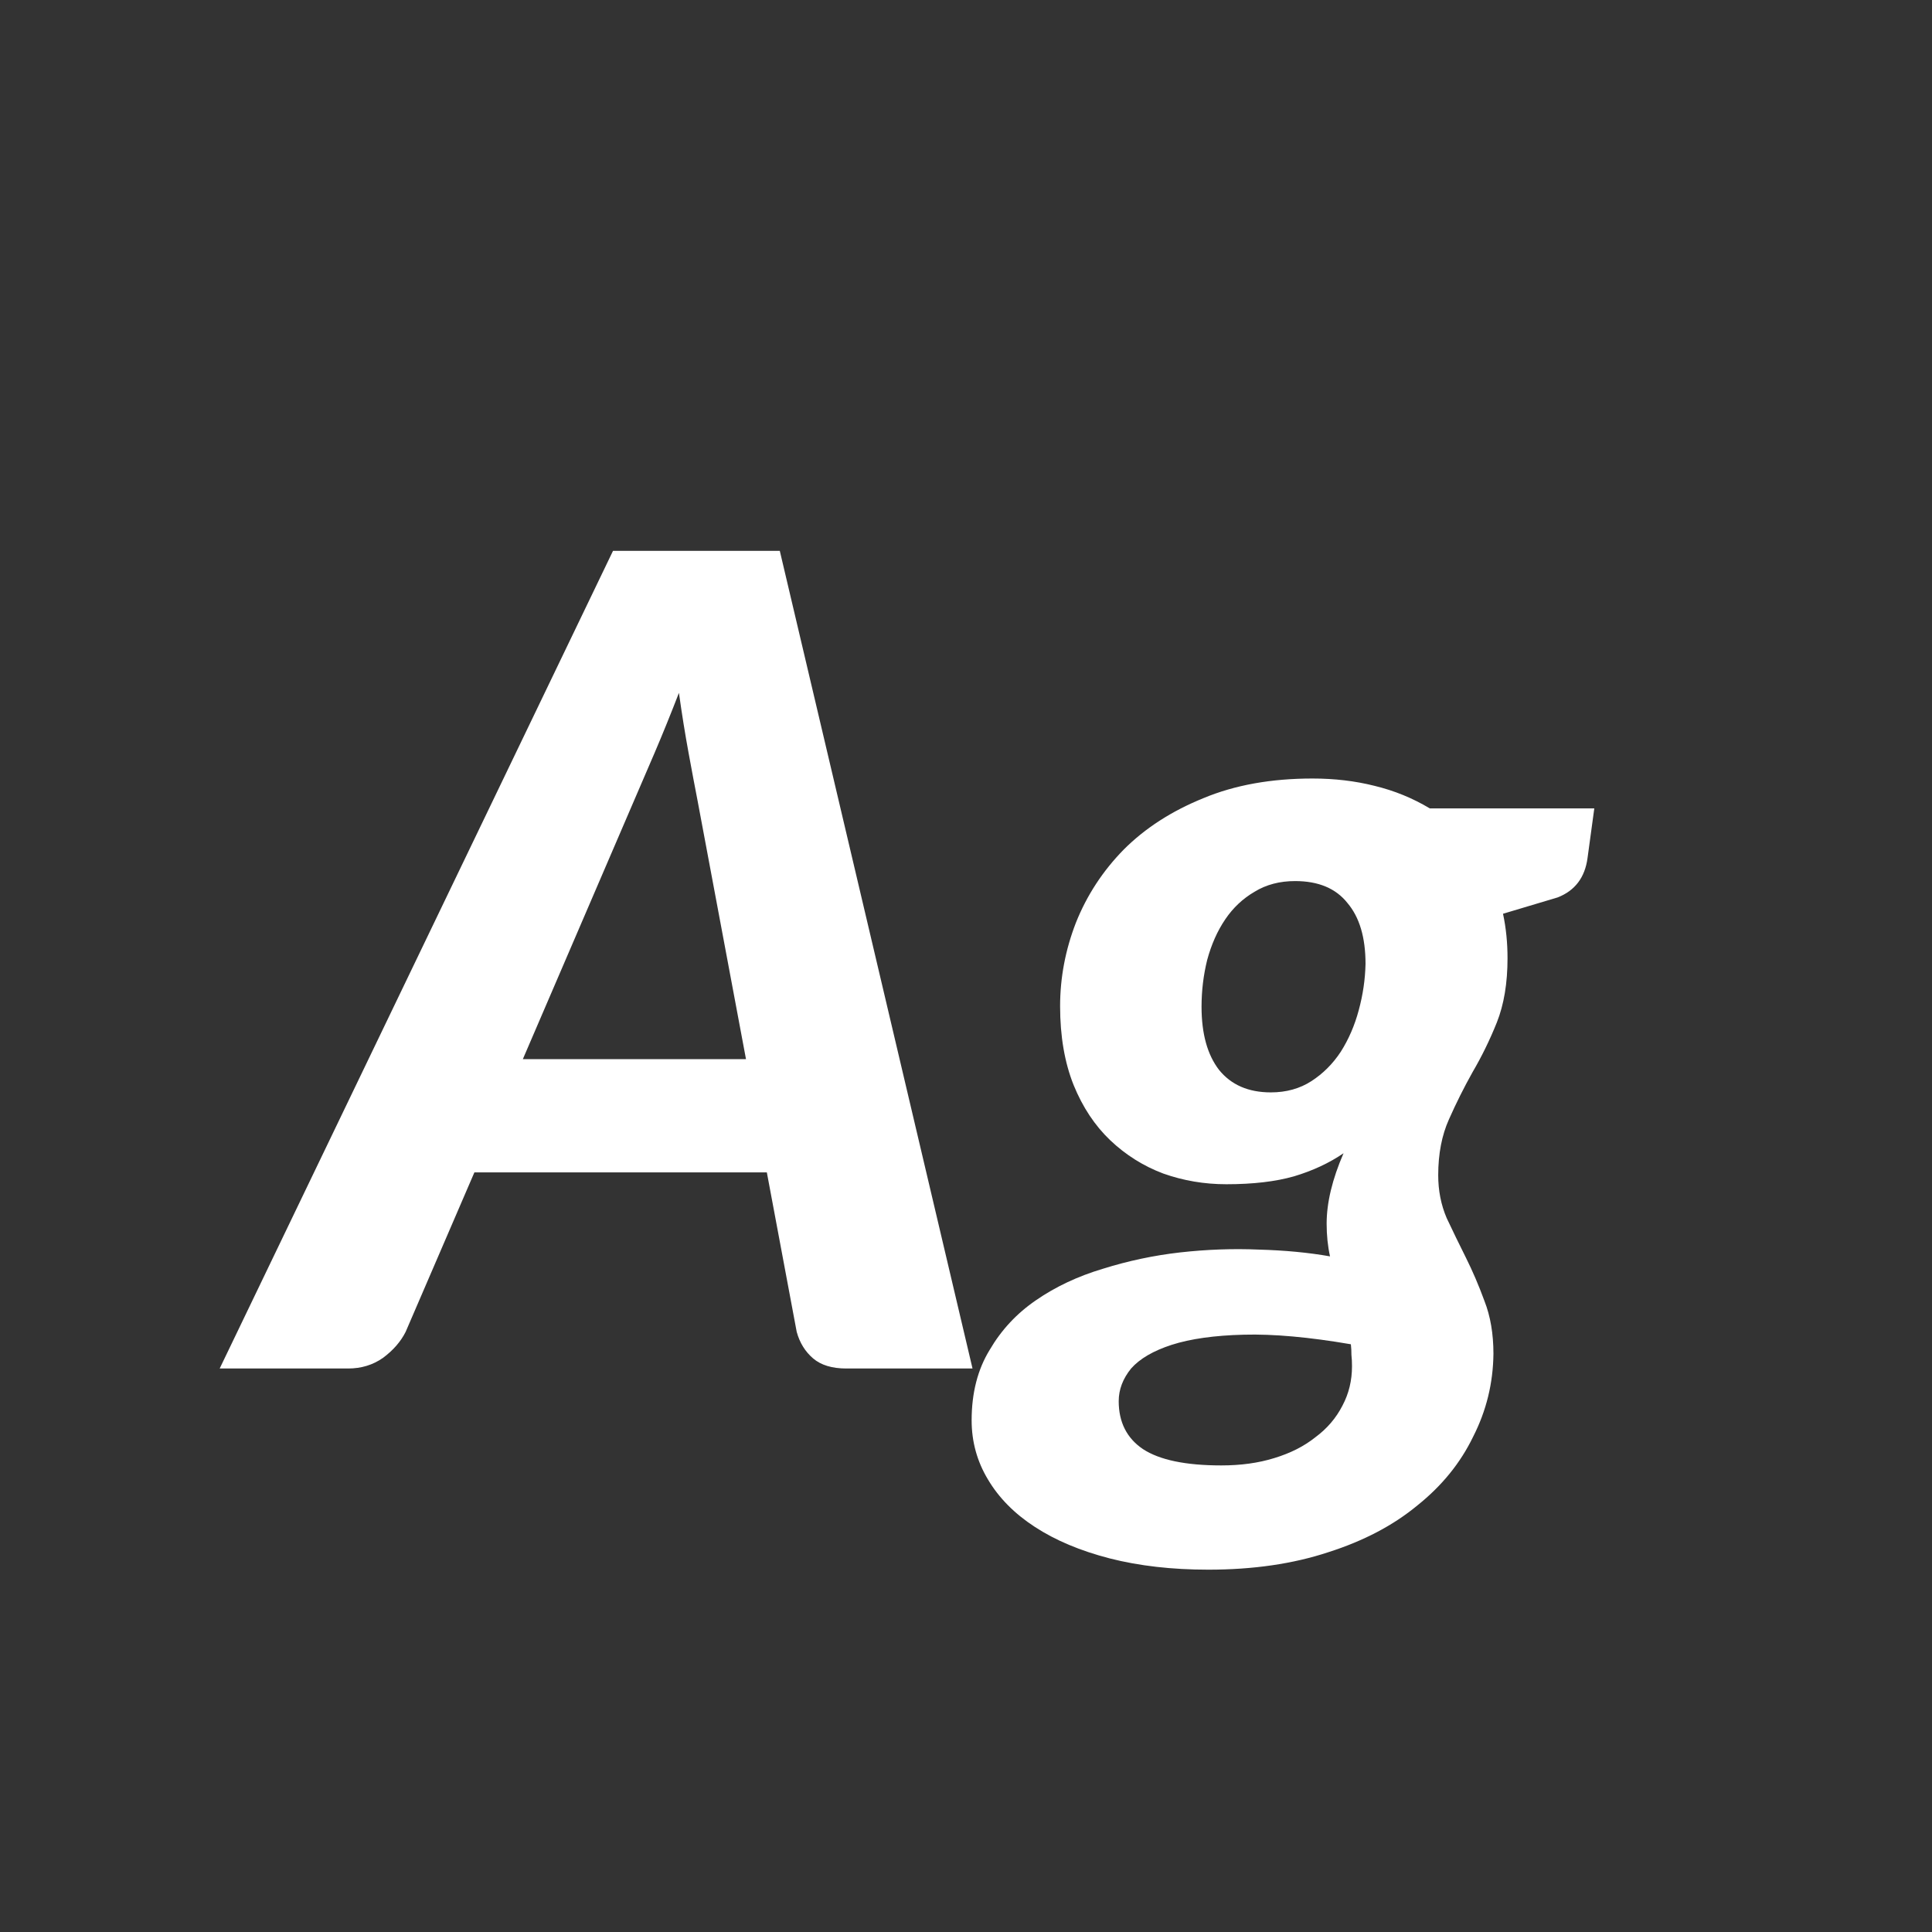 <svg width="24" height="24" viewBox="0 0 24 24" fill="none" xmlns="http://www.w3.org/2000/svg">
<rect x="0" y="0" width="24" height="24" fill="#333333" stroke="none"/>
<path d="M9.267 13.157L8.665 9.944C8.632 9.776 8.595 9.577 8.553 9.349C8.511 9.12 8.471 8.873 8.434 8.607C8.331 8.873 8.231 9.12 8.133 9.349C8.035 9.577 7.949 9.778 7.874 9.951L6.495 13.157H9.267ZM12.081 17H10.513C10.336 17 10.198 16.958 10.1 16.874C10.002 16.79 9.934 16.68 9.897 16.545L9.526 14.564H5.893L5.039 16.545C4.978 16.666 4.885 16.773 4.759 16.867C4.633 16.956 4.488 17 4.325 17H2.729L7.615 6.843H9.687L12.081 17ZM15.171 18.204C15.414 18.204 15.633 18.174 15.829 18.113C16.03 18.052 16.2 17.966 16.34 17.854C16.485 17.747 16.597 17.616 16.676 17.462C16.756 17.312 16.795 17.149 16.795 16.972C16.795 16.921 16.793 16.874 16.788 16.832C16.788 16.785 16.786 16.741 16.781 16.699C16.263 16.61 15.82 16.57 15.451 16.58C15.087 16.589 14.789 16.631 14.555 16.706C14.327 16.78 14.159 16.878 14.051 17C13.949 17.126 13.897 17.261 13.897 17.406C13.897 17.667 13.998 17.866 14.198 18.001C14.404 18.136 14.728 18.204 15.171 18.204ZM15.787 13.57C15.979 13.57 16.147 13.523 16.291 13.43C16.436 13.336 16.557 13.215 16.655 13.066C16.753 12.912 16.828 12.739 16.879 12.548C16.931 12.357 16.959 12.165 16.963 11.974C16.963 11.647 16.889 11.395 16.739 11.218C16.595 11.036 16.378 10.945 16.088 10.945C15.897 10.945 15.729 10.989 15.584 11.078C15.44 11.162 15.318 11.276 15.22 11.421C15.122 11.566 15.048 11.733 14.996 11.925C14.95 12.111 14.926 12.305 14.926 12.506C14.926 12.842 14.999 13.103 15.143 13.29C15.293 13.476 15.507 13.57 15.787 13.57ZM19.805 10.042L19.721 10.658C19.689 10.9 19.565 11.064 19.35 11.148L18.671 11.351C18.709 11.528 18.727 11.713 18.727 11.904C18.727 12.212 18.683 12.478 18.594 12.702C18.506 12.921 18.405 13.127 18.293 13.318C18.186 13.509 18.088 13.705 17.999 13.906C17.911 14.102 17.866 14.333 17.866 14.599C17.866 14.79 17.901 14.967 17.971 15.131C18.046 15.29 18.125 15.453 18.209 15.621C18.293 15.789 18.37 15.969 18.44 16.16C18.515 16.351 18.552 16.57 18.552 16.818C18.548 17.182 18.464 17.525 18.3 17.847C18.142 18.174 17.911 18.458 17.607 18.701C17.309 18.948 16.94 19.142 16.501 19.282C16.063 19.427 15.566 19.499 15.01 19.499C14.558 19.499 14.149 19.452 13.785 19.359C13.421 19.265 13.111 19.135 12.854 18.967C12.602 18.803 12.409 18.608 12.273 18.379C12.138 18.155 12.07 17.91 12.07 17.644C12.07 17.303 12.145 17.012 12.294 16.769C12.439 16.521 12.63 16.316 12.868 16.153C13.111 15.985 13.389 15.854 13.701 15.761C14.014 15.663 14.334 15.595 14.66 15.558C14.992 15.521 15.318 15.509 15.64 15.523C15.962 15.532 16.256 15.56 16.522 15.607C16.494 15.481 16.48 15.345 16.48 15.201C16.48 14.94 16.55 14.648 16.69 14.326C16.513 14.447 16.308 14.543 16.074 14.613C15.846 14.678 15.566 14.711 15.234 14.711C14.959 14.711 14.698 14.666 14.45 14.578C14.203 14.485 13.984 14.347 13.792 14.165C13.601 13.983 13.449 13.754 13.337 13.479C13.225 13.199 13.169 12.872 13.169 12.499C13.169 12.144 13.235 11.799 13.365 11.463C13.501 11.122 13.699 10.819 13.96 10.553C14.226 10.287 14.555 10.075 14.947 9.916C15.339 9.752 15.792 9.671 16.305 9.671C16.576 9.671 16.833 9.701 17.075 9.762C17.323 9.822 17.551 9.916 17.761 10.042H19.805Z" fill="white"/>
</svg>

